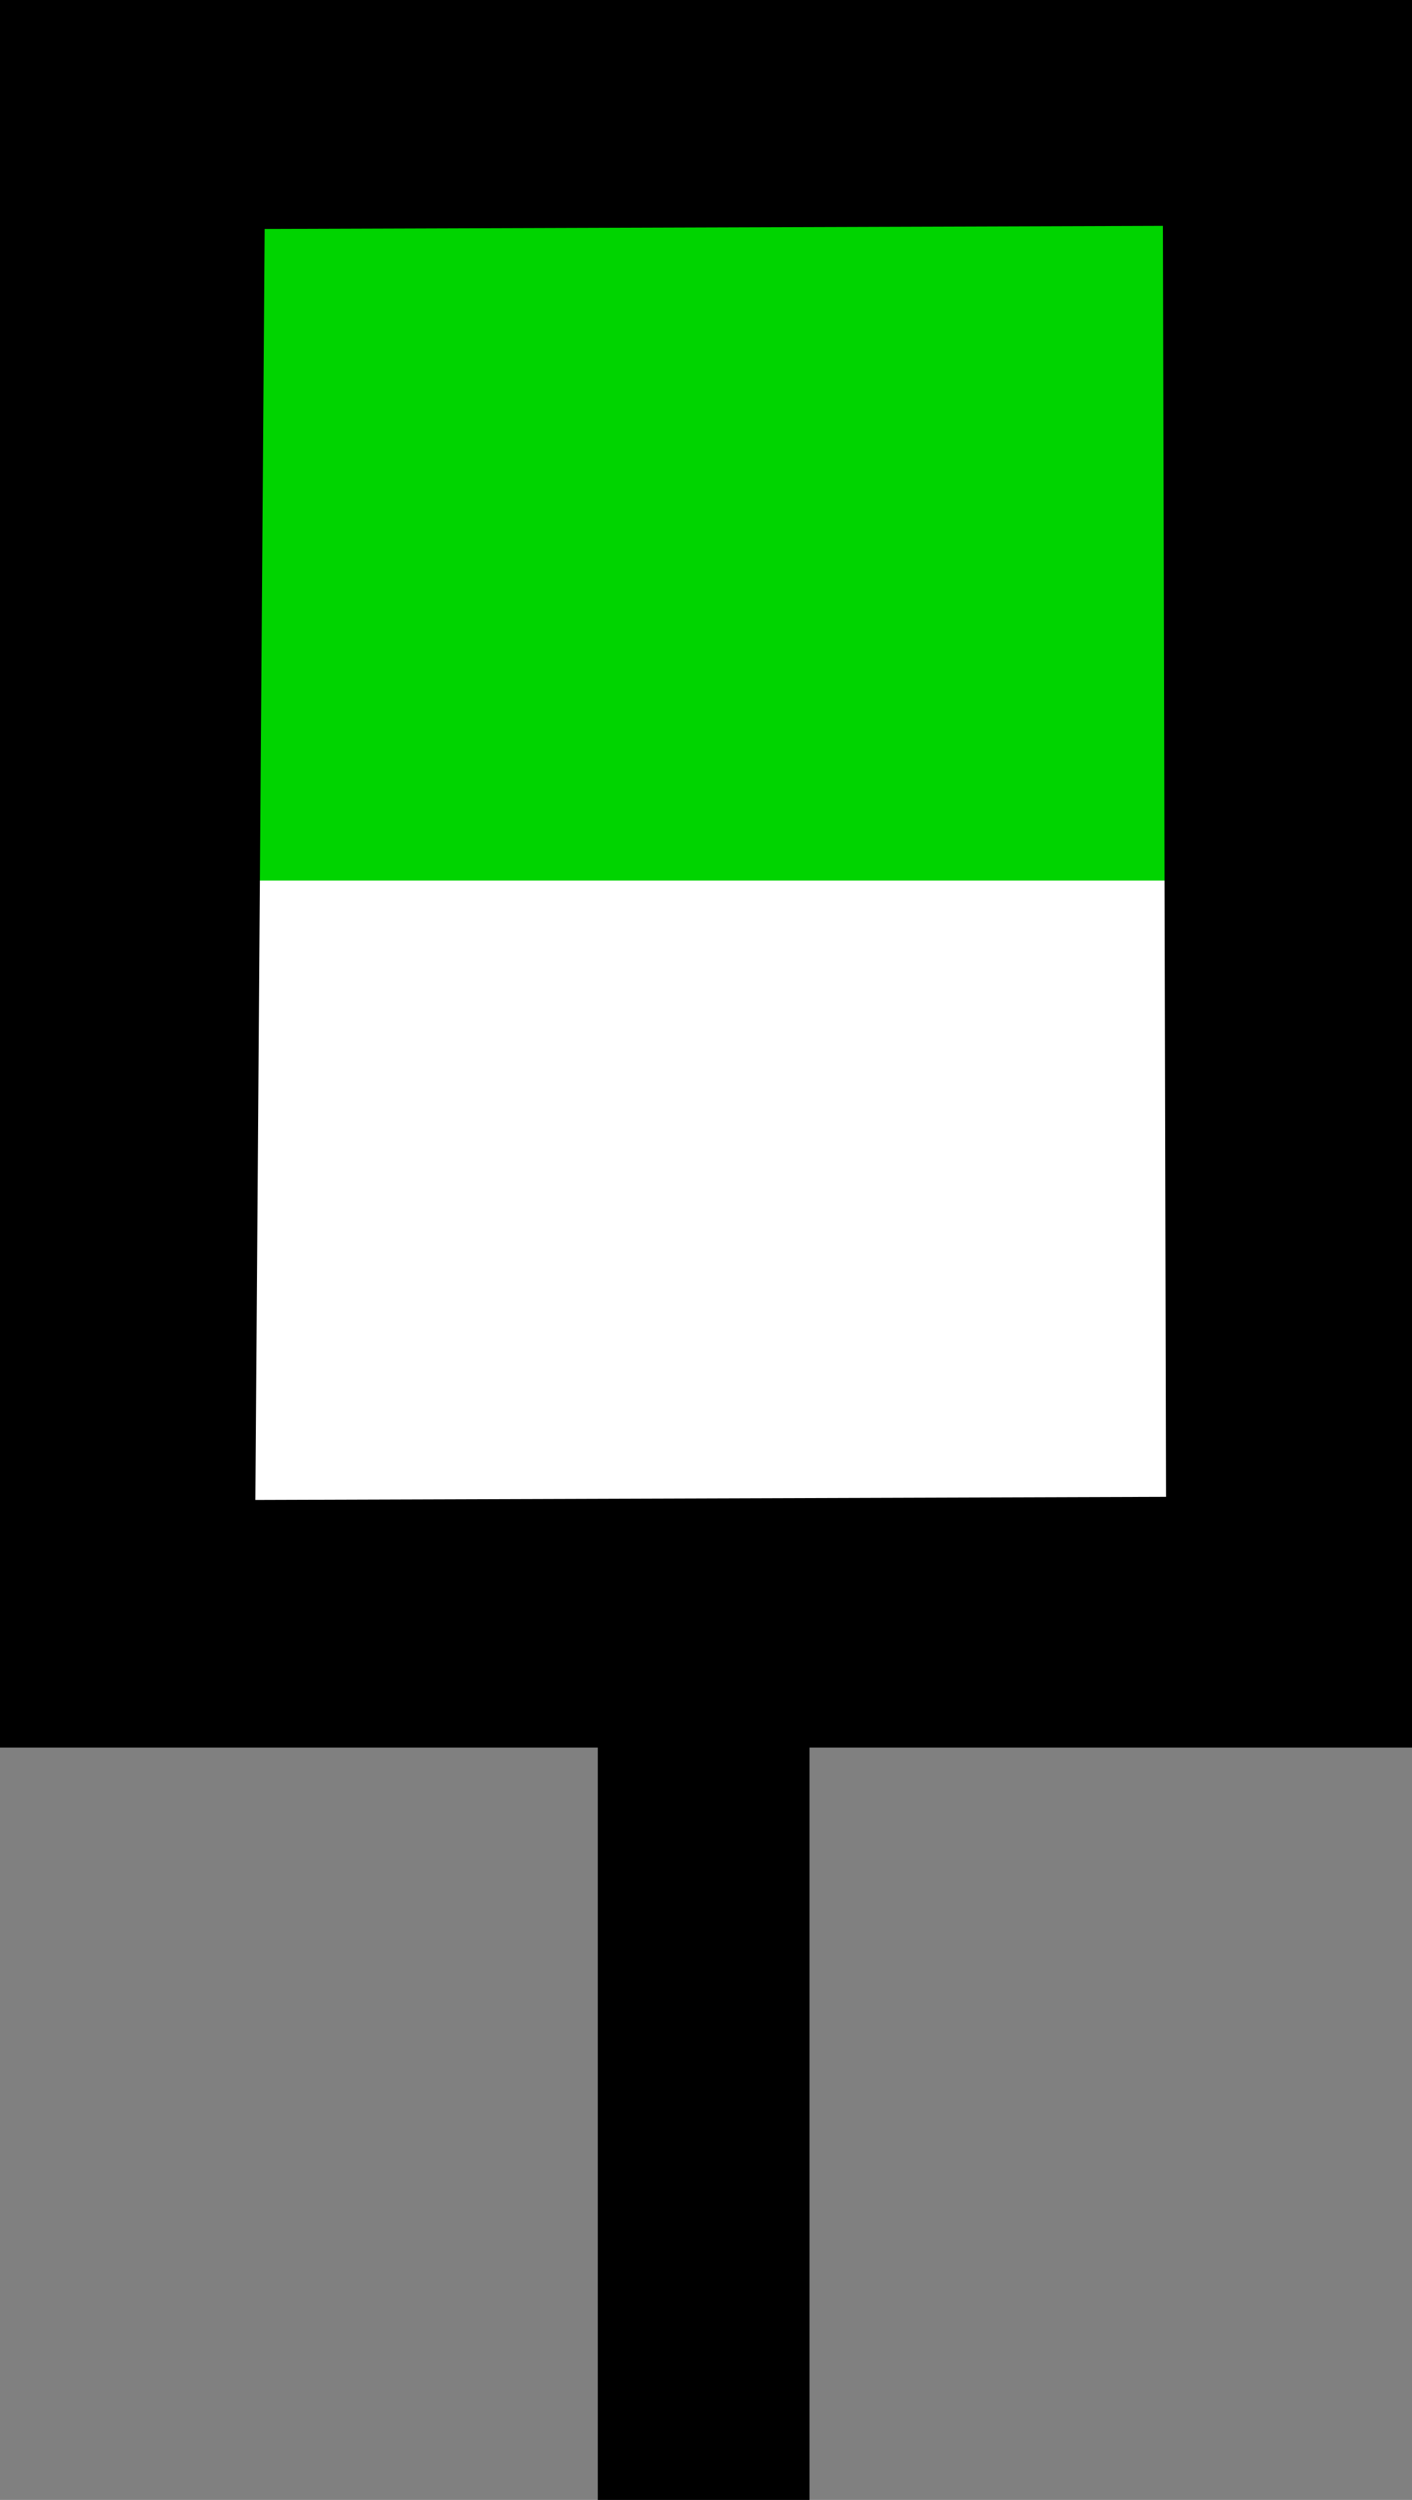 <?xml version="1.0" encoding="UTF-8" standalone="no"?>
<svg
   version="1.0"
   width="28.344"
   height="50.156"
   id="svg2"
   xmlns="http://www.w3.org/2000/svg"
   xmlns:svg="http://www.w3.org/2000/svg"
   xmlns:rdf="http://www.w3.org/1999/02/22-rdf-syntax-ns#"
   xmlns:cc="http://creativecommons.org/ns#"
   xmlns:dc="http://purl.org/dc/elements/1.1/">
  <rect width="100%" height="100%" fill="#808080" stroke="none"/>
  <title
     id="title2986">Q9: Topmark, cylinder</title>
  <defs
     id="defs9" />
  <path
     style="fill:#ffffff;stroke:none;stroke-width:1px;stroke-linecap:butt;stroke-linejoin:miter;stroke-opacity:1;fill-opacity:0"
     d="M 25.739,32.974 26.26,2.464 3.039,2.36 2.518,32.974 Z"
     id="path_fill_v12" />
  <path
     style="fill:#ffffff;fill-opacity:0;stroke:none;stroke-width:1px;stroke-linecap:butt;stroke-linejoin:miter;stroke-opacity:1"
     d="M 17.195,32.974 17.715,2.464 3.039,2.36 2.518,32.974 Z"
     id="path_fill_v8" />
  <path
     style="fill:#ffffff;fill-opacity:0;stroke:none;stroke-width:0.707px;stroke-linecap:butt;stroke-linejoin:miter;stroke-opacity:1"
     d="M 14.129,32.974 14.389,2.464 2.778,2.36 2.518,32.974 Z"
     id="path_fill_v6" />
  <path
     style="fill:#ffffff;fill-opacity:0;stroke:none;stroke-width:1px;stroke-linecap:butt;stroke-linejoin:miter;stroke-opacity:1"
     d="M 11.185,32.974 11.705,2.464 3.039,2.36 2.518,32.974 Z"
     id="path_fill_v4" />
  <path
     style="fill:#ffffff"
     d="M 25.739,32.974 26.26,2.464 3.039,2.36 2.518,32.974 Z"
     id="path_fill_h12" />
  <path
     style="fill:#ffffff;stroke:none;stroke-width:1px;stroke-linecap:butt;stroke-linejoin:miter;stroke-opacity:1;fill-opacity:0"
     d="M 25.739,21.594 26.26,2.464 3.039,2.36 2.518,21.594 Z"
     id="path_fill_h8" />
  <path
     style="fill:#00d400"
     d="M 25.739,17.667 26.26,2.412 3.039,2.36 2.518,17.667 Z"
     id="path_fill_h6" />
  <path
     style="fill:#ffffff;stroke:none;stroke-width:1px;stroke-linecap:butt;stroke-linejoin:miter;stroke-opacity:1;fill-opacity:0"
     d="M 25.739,13.094 26.26,2.464 3.039,2.36 2.518,13.094 Z"
     id="path_fill_h4" />
  <path
     d="M 5.812,29.844 L 5.812,64.906 L 17.812,64.906 L 17.812,80 L 22.062,80 L 22.062,64.906 L 34.156,64.906 L 34.156,29.844 L 5.812,29.844 L 5.812,29.844 z M 29.156,34.375 L 29.219,59.875 L 10.938,59.938 L 11.125,34.438 L 29.156,34.375 z "
     id="path_stroke"
     transform="translate(-5.812,-29.844)" />
</svg>
